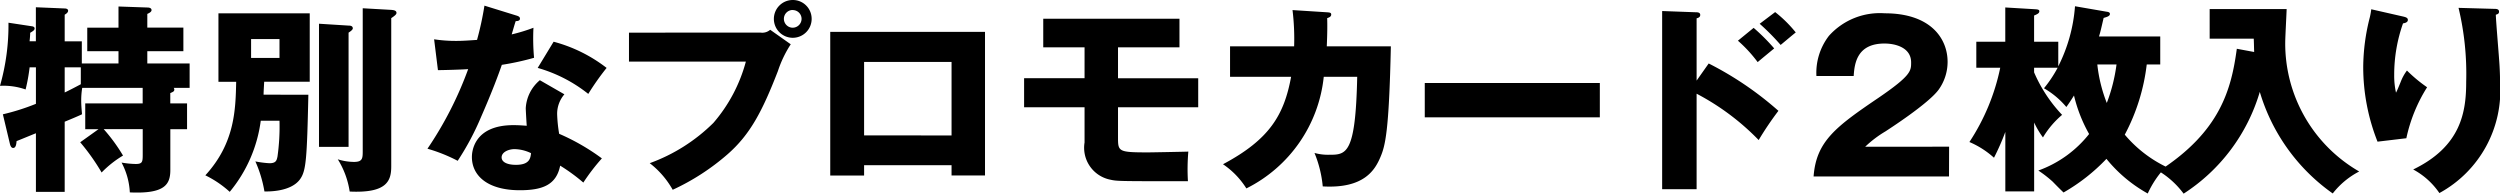 <svg xmlns="http://www.w3.org/2000/svg" width="198.496" height="15.376" viewBox="0 0 198.496 15.376"><path d="M77.492,11.28a16.713,16.713,0,0,1,1.7,2.4,8.243,8.243,0,0,1,1.7-1.344,13.7,13.7,0,0,0-1.536-2.1h3.1v2.032c0,.576-.032.736-.56.736a7.363,7.363,0,0,1-1.12-.112,5.607,5.607,0,0,1,.656,2.368c2.768.128,3.216-.624,3.216-1.776V10.24h1.328V8.192H84.644V7.376c.256-.112.32-.144.32-.288a.213.213,0,0,0-.048-.128H86.18V5.024H82.82V4.048h2.864V2.176H82.82V1.088c.144-.064.336-.16.336-.3,0-.192-.24-.208-.336-.208L80.532.5v1.68h-2.48V4.048h2.48v.976H77.62V3.264H76.26V1.152c.1-.064.272-.16.272-.32,0-.128-.144-.176-.272-.176L73.972.56v2.7h-.5c.016-.16.048-.432.048-.672.24-.144.352-.208.352-.352,0-.1-.1-.144-.176-.16l-1.9-.288A17.485,17.485,0,0,1,71.124,6.8a5.259,5.259,0,0,1,2.032.288,14.063,14.063,0,0,0,.32-1.76h.5v2.9a17.8,17.8,0,0,1-2.624.832l.56,2.352c.032.128.1.32.256.32.24,0,.256-.384.272-.544.56-.224,1.056-.432,1.536-.624v4.656H76.26V9.648c.352-.144,1.12-.464,1.376-.592-.032-.384-.064-.72-.064-1.072a6.2,6.2,0,0,1,.08-1.024h4.8V8.192h-4.56V10.24h1.056Zm.048-4.608c-.56.3-1.008.528-1.28.656v-2h1.28ZM92.052,7.5c0-.1,0-.192.048-1.024h3.616V1.04H88.468V6.48h1.408c-.048,2.208-.1,4.864-2.448,7.424a8.274,8.274,0,0,1,1.936,1.312,11.093,11.093,0,0,0,2.464-5.648h1.488a17.1,17.1,0,0,1-.16,2.848c-.064.3-.112.528-.64.528A7.893,7.893,0,0,1,91.4,12.8a9.887,9.887,0,0,1,.72,2.384c.16,0,2.08.08,2.832-.976.48-.672.544-1.616.656-6.7Zm1.264-4.416v1.5H91.06v-1.5Zm3.136-1.216v9.776H98.8V2.576c.176-.112.336-.24.336-.336,0-.208-.208-.224-.336-.224ZM99.924.64v11.3c0,.608,0,.9-.7.9a4.373,4.373,0,0,1-1.28-.208,6.7,6.7,0,0,1,.944,2.56c2.976.144,3.3-.864,3.3-2V1.424c.288-.192.416-.3.416-.416,0-.208-.256-.224-.416-.24Zm14.064,5.712a3.113,3.113,0,0,0-1.12,2.224c0,.128.064,1.28.08,1.392-.288-.016-.608-.048-1.056-.048-3.232,0-3.3,2.224-3.3,2.528,0,1.5,1.264,2.64,3.808,2.64,1.84,0,2.9-.448,3.2-1.952a14.276,14.276,0,0,1,1.84,1.344,15.955,15.955,0,0,1,1.472-1.92,17.1,17.1,0,0,0-3.392-1.952,11.355,11.355,0,0,1-.16-1.568,2.375,2.375,0,0,1,.576-1.568Zm-.7,5.792c-.048.4-.112.928-1.2.928-.672,0-1.136-.208-1.136-.592,0-.432.576-.656,1.024-.656A3.109,3.109,0,0,1,113.284,12.144Zm-7.392-6.592c.5,0,2.032-.048,2.4-.08a28.689,28.689,0,0,1-3.232,6.32,12.737,12.737,0,0,1,2.4.96,21.308,21.308,0,0,0,1.872-3.52c.864-1.968,1.408-3.44,1.632-4.1a21.173,21.173,0,0,0,2.56-.56,16.9,16.9,0,0,1-.048-2.384,13.7,13.7,0,0,1-1.728.528c.064-.208.272-.944.32-1.056.08,0,.336,0,.336-.192,0-.128-.08-.192-.3-.256L109.588.432A24.711,24.711,0,0,1,109,3.152c-.688.048-1.168.08-1.632.08a11.45,11.45,0,0,1-1.776-.128Zm7.92-.176a11.468,11.468,0,0,1,4.016,2.064,20.6,20.6,0,0,1,1.456-2.064,11.826,11.826,0,0,0-4.208-2.08Zm7.248-2.8v2.3h9.28a12.3,12.3,0,0,1-2.576,4.864,13.914,13.914,0,0,1-5.056,3.2,7,7,0,0,1,1.824,2.112,18.231,18.231,0,0,0,4.352-2.816c1.792-1.568,2.752-3.392,4-6.608A9.115,9.115,0,0,1,133.908,3.5l-1.632-1.152a.959.959,0,0,1-.768.224ZM134.068-.016a1.5,1.5,0,1,0,1.5,1.5A1.492,1.492,0,0,0,134.068-.016Zm0,.8a.7.7,0,0,1,.7.7.71.71,0,0,1-.7.7.7.7,0,0,1,0-1.408ZM146.676,13.1v.816h2.656V2.512H137.044V13.92h2.688V13.1Zm-6.944-2.368V4.9h6.944v5.84Zm20.16-6.992h4.88V1.472H153.956V3.744h3.28V6.192h-4.8V8.5h4.8v2.8a2.583,2.583,0,0,0,2.016,2.944c.576.128.624.128,6.192.128a16.285,16.285,0,0,1,.032-2.352c-.368.016-2.976.064-3.168.064-2.416,0-2.416-.064-2.416-1.232V8.5h6.368v-2.3h-6.368ZM173.748.784a18.931,18.931,0,0,1,.128,2.88h-5.088V6.08h4.848c-.56,3.04-1.712,4.976-5.408,6.944a6.448,6.448,0,0,1,1.856,1.92,11.2,11.2,0,0,0,6.144-8.864h2.656c-.128,6.192-.864,6.192-2.256,6.192a4.007,4.007,0,0,1-1.136-.144,9.2,9.2,0,0,1,.656,2.656c3.312.192,4.16-1.344,4.576-2.32.384-.9.688-2,.832-8.8h-5.088c.048-1.088.048-1.744.032-2.24.128-.048.32-.1.32-.288,0-.144-.112-.16-.32-.176Zm10.5,5.792V9.3h13.9V6.576Zm21.584-.192V1.44c.112-.032.288-.08.288-.272s-.208-.208-.288-.208l-2.736-.1V15.008h2.736V7.424a19.421,19.421,0,0,1,4.928,3.68,24.821,24.821,0,0,1,1.568-2.32,26.178,26.178,0,0,0-5.536-3.76Zm5.008-4.512a18.2,18.2,0,0,1,1.664,1.68c.16-.128.992-.832,1.2-.992A9.963,9.963,0,0,0,212.068.944Zm-1.728,1.344a10.817,10.817,0,0,1,1.568,1.7c.352-.3.944-.784,1.312-1.088a15.717,15.717,0,0,0-1.632-1.632Zm16.768,8.416H219.22a8.841,8.841,0,0,1,1.632-1.232c.16-.112,3.392-2.176,4.208-3.312a3.788,3.788,0,0,0,.7-2.192c0-1.84-1.328-3.856-4.992-3.856a5.429,5.429,0,0,0-4.432,1.792,4.816,4.816,0,0,0-.992,3.184h2.96c.064-1.04.288-2.576,2.448-2.576.832,0,2.112.3,2.112,1.5,0,.672,0,1.04-2.576,2.8-3.392,2.3-4.96,3.456-5.168,6.256h10.752ZM234.5,5.36a9.875,9.875,0,0,1-1.088,1.632,6.648,6.648,0,0,1,1.776,1.488c.176-.24.336-.48.608-.912a11.727,11.727,0,0,0,1.2,3.056,9.04,9.04,0,0,1-4.032,2.9,9.429,9.429,0,0,1,1.136.88c.576.592.656.656.864.864a14.829,14.829,0,0,0,3.408-2.672,11.233,11.233,0,0,0,3.28,2.752,7.662,7.662,0,0,1,1.44-2.128,9.958,9.958,0,0,1-3.264-2.544A15.775,15.775,0,0,0,241.572,5.1h1.072V2.88H237.78c.112-.352.176-.64.368-1.472.272-.08.5-.144.5-.32,0-.128-.144-.16-.272-.176l-2.5-.432a12.623,12.623,0,0,1-1.328,4.768V3.3h-1.92V1.216c.24-.1.416-.176.416-.336,0-.1-.064-.144-.288-.16L230.34.576V3.3h-2.3V5.36h1.9a16.924,16.924,0,0,1-2.448,5.9,7.021,7.021,0,0,1,1.952,1.248,19.33,19.33,0,0,0,.9-2.048v4.72h2.288V9.712a6.754,6.754,0,0,0,.7,1.184,7.1,7.1,0,0,1,1.52-1.792,11.467,11.467,0,0,1-2.224-3.376V5.36Zm4.672-.256A13.338,13.338,0,0,1,238.4,8.16a11.76,11.76,0,0,1-.752-3.056Zm9.552-1.248c-.432,3.168-1.28,6.56-6.192,9.712A6.894,6.894,0,0,1,244.5,15.36a14.485,14.485,0,0,0,6.048-8.08,15.127,15.127,0,0,0,5.792,8.064,6.363,6.363,0,0,1,2.1-1.744,11.723,11.723,0,0,1-5.872-10.272c0-.368.1-2.208.112-2.624h-6.112V3.056h3.5c.016.368.016.512.032,1.056ZM259.4.72c-.032.192-.032.272-.112.624a16.217,16.217,0,0,0-.528,3.952,16.1,16.1,0,0,0,1.136,5.936l2.288-.272a12.414,12.414,0,0,1,1.648-4.048,11.554,11.554,0,0,1-1.6-1.328,3.666,3.666,0,0,0-.5.912c-.192.464-.24.592-.368.848a6.073,6.073,0,0,1-.144-1.424,12.224,12.224,0,0,1,.7-4.08c.112-.016.384-.064.384-.272,0-.176-.16-.224-.448-.288Zm6.928-.112a22.493,22.493,0,0,1,.608,5.856c0,2.352-.368,5.12-4.208,6.976a5.9,5.9,0,0,1,2.08,1.872,9.273,9.273,0,0,0,4.816-8.8c0-.624-.032-1.3-.08-1.872-.032-.5-.24-2.928-.256-3.488.112-.032.256-.064.256-.24,0-.208-.208-.224-.368-.224Z" transform="translate(-71.124 0.016)"/></svg>